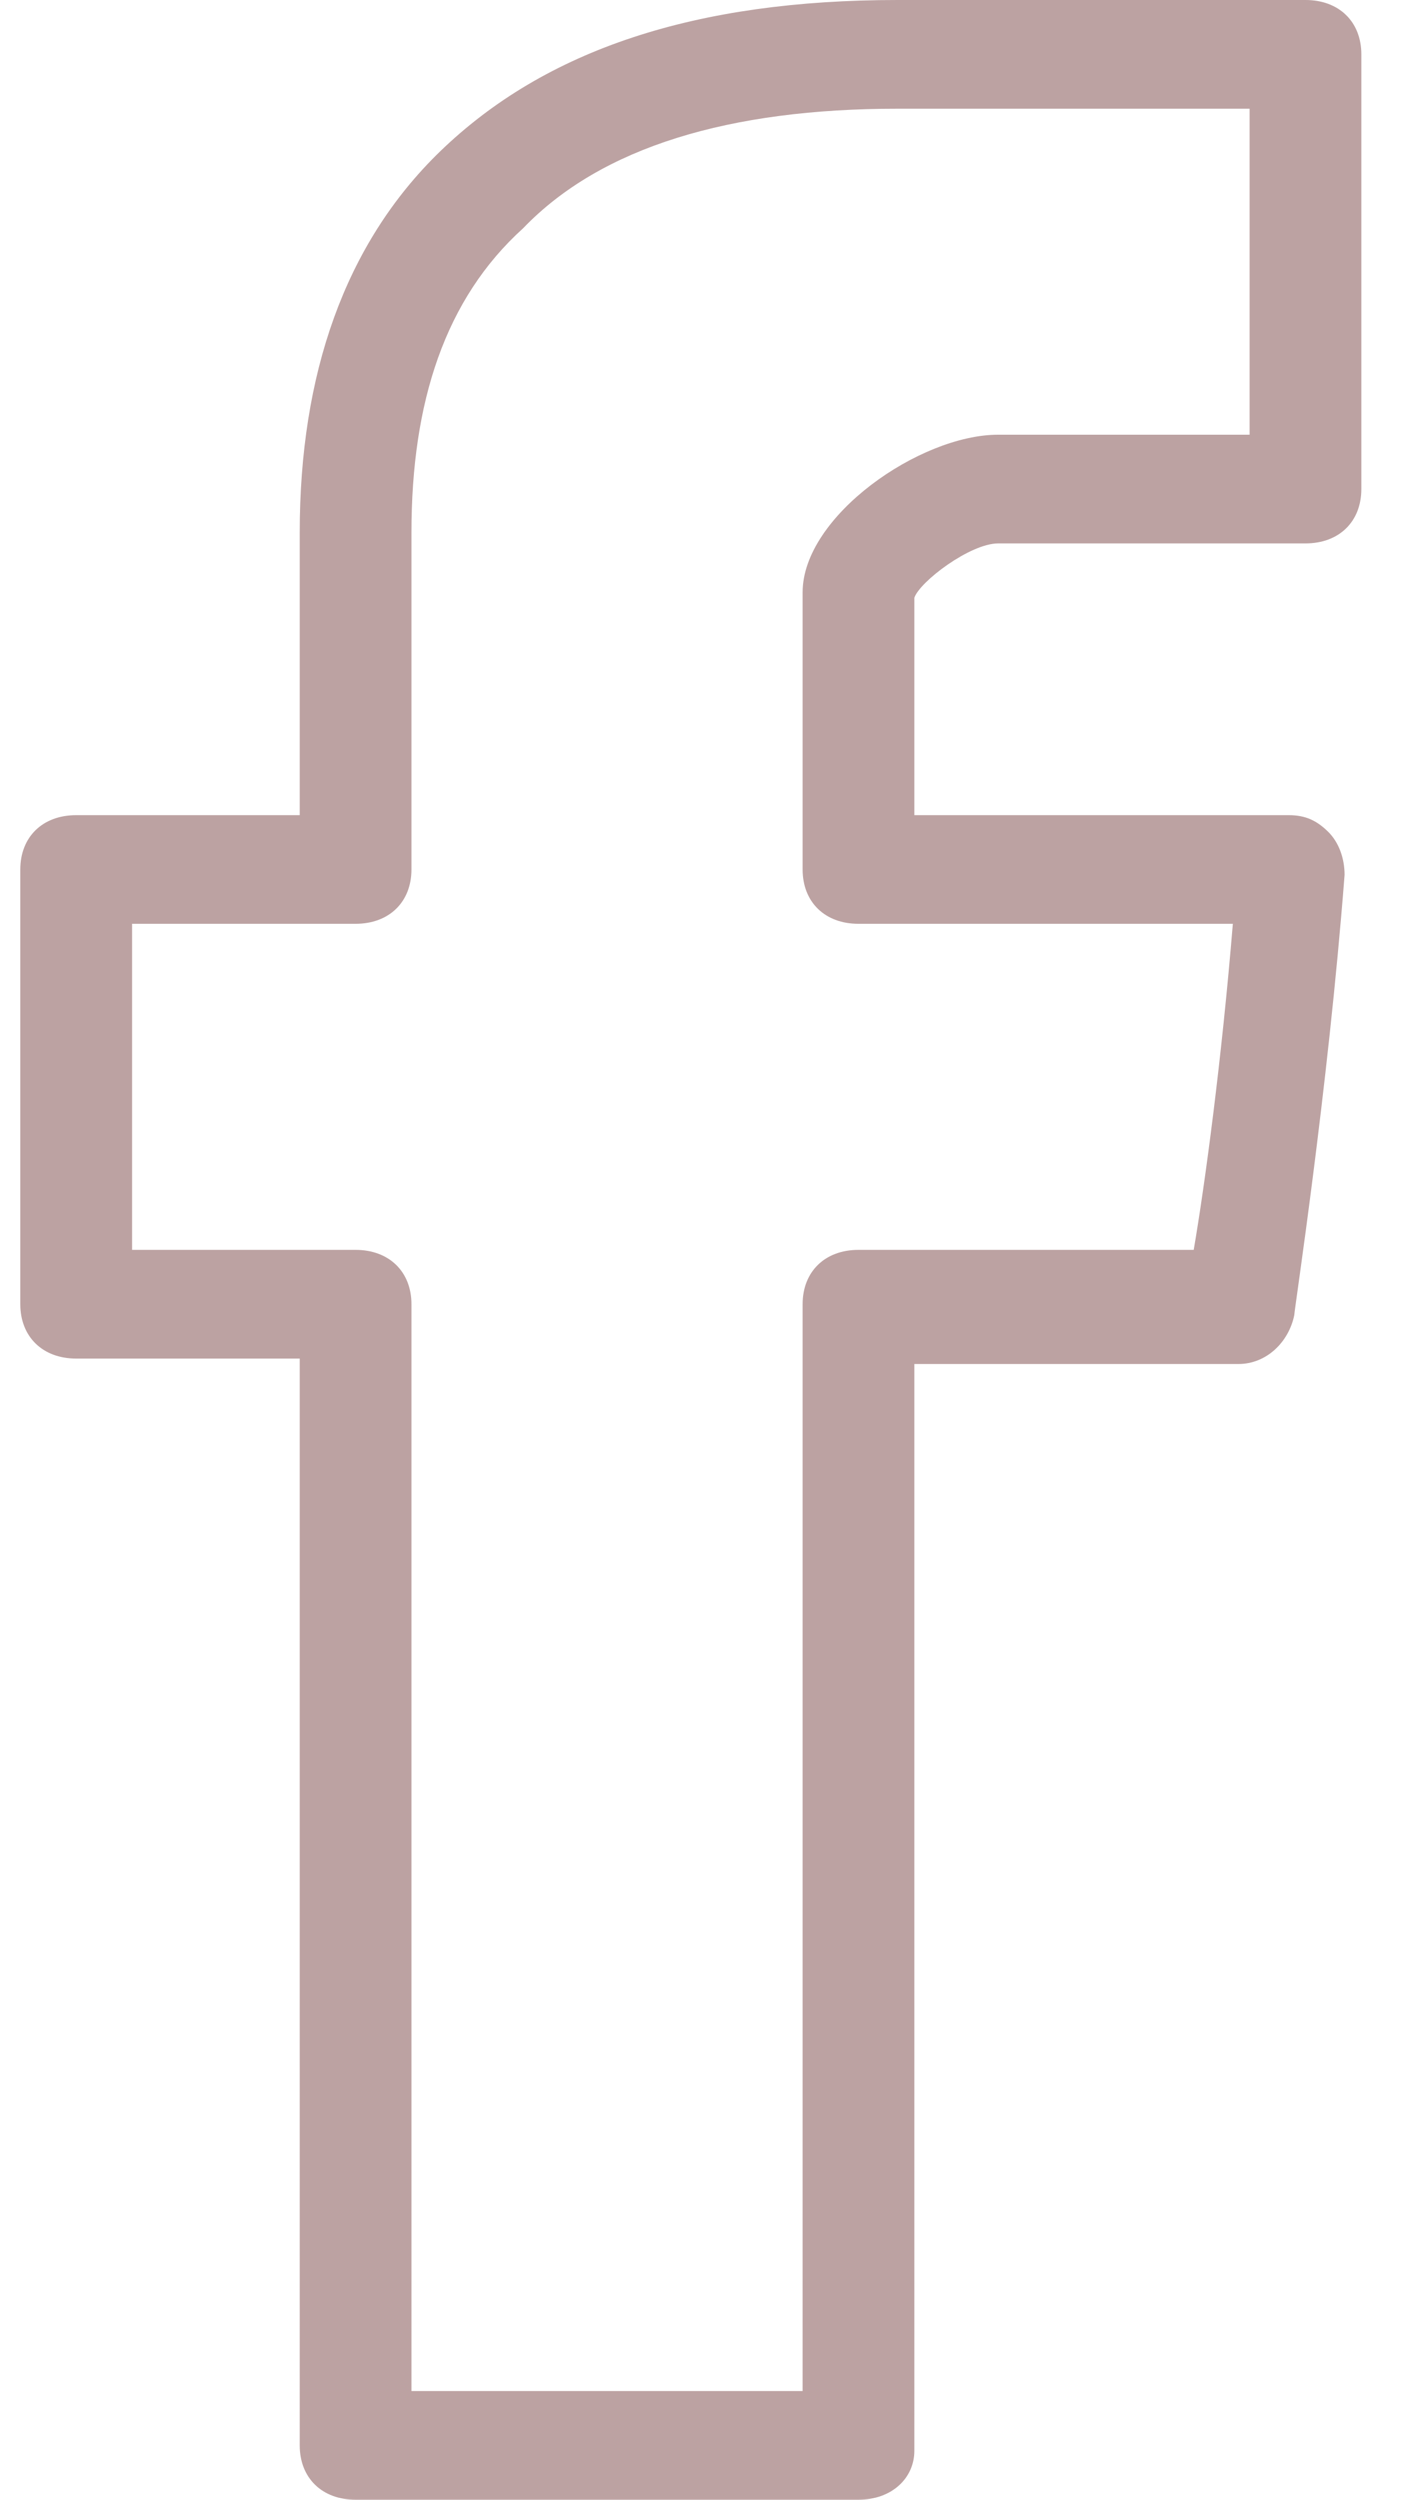 <svg width="23" height="41" viewBox="0 0 23 41" xmlns="http://www.w3.org/2000/svg"><title>facebook</title><path d="M14.083 41h-8.25c-.55 0-.916-.357-.916-.891V22.283H1.25c-.55 0-.917-.357-.917-.892v-7.13c0-.535.367-.891.917-.891h3.667V8.735c0-2.585.733-4.724 2.291-6.24C8.95.803 11.425 0 14.725 0h6.692c.55 0 .916.357.916.891v7.13c0 .536-.366.892-.916.892h-5.042c-.458 0-1.283.624-1.375.891v3.566h6.142c.275 0 .458.089.641.267.184.178.275.446.275.713-.275 3.565-.825 7.13-.825 7.22-.091.445-.458.802-.916.802H15v17.826c0 .445-.367.802-.917.802zM6.75 39.217h6.417V21.391c0-.534.366-.891.916-.891h5.5c.184-1.07.459-3.12.642-5.348h-6.142c-.55 0-.916-.356-.916-.891V9.715c0-1.248 1.925-2.585 3.208-2.585H20.5V1.783h-5.775c-2.75 0-4.858.624-6.142 1.96C7.3 4.903 6.75 6.596 6.75 8.735v5.526c0 .535-.367.891-.917.891H2.167V20.5h3.666c.55 0 .917.357.917.891v17.826z" fill="#BCA2A2" fill-rule="evenodd"/></svg>